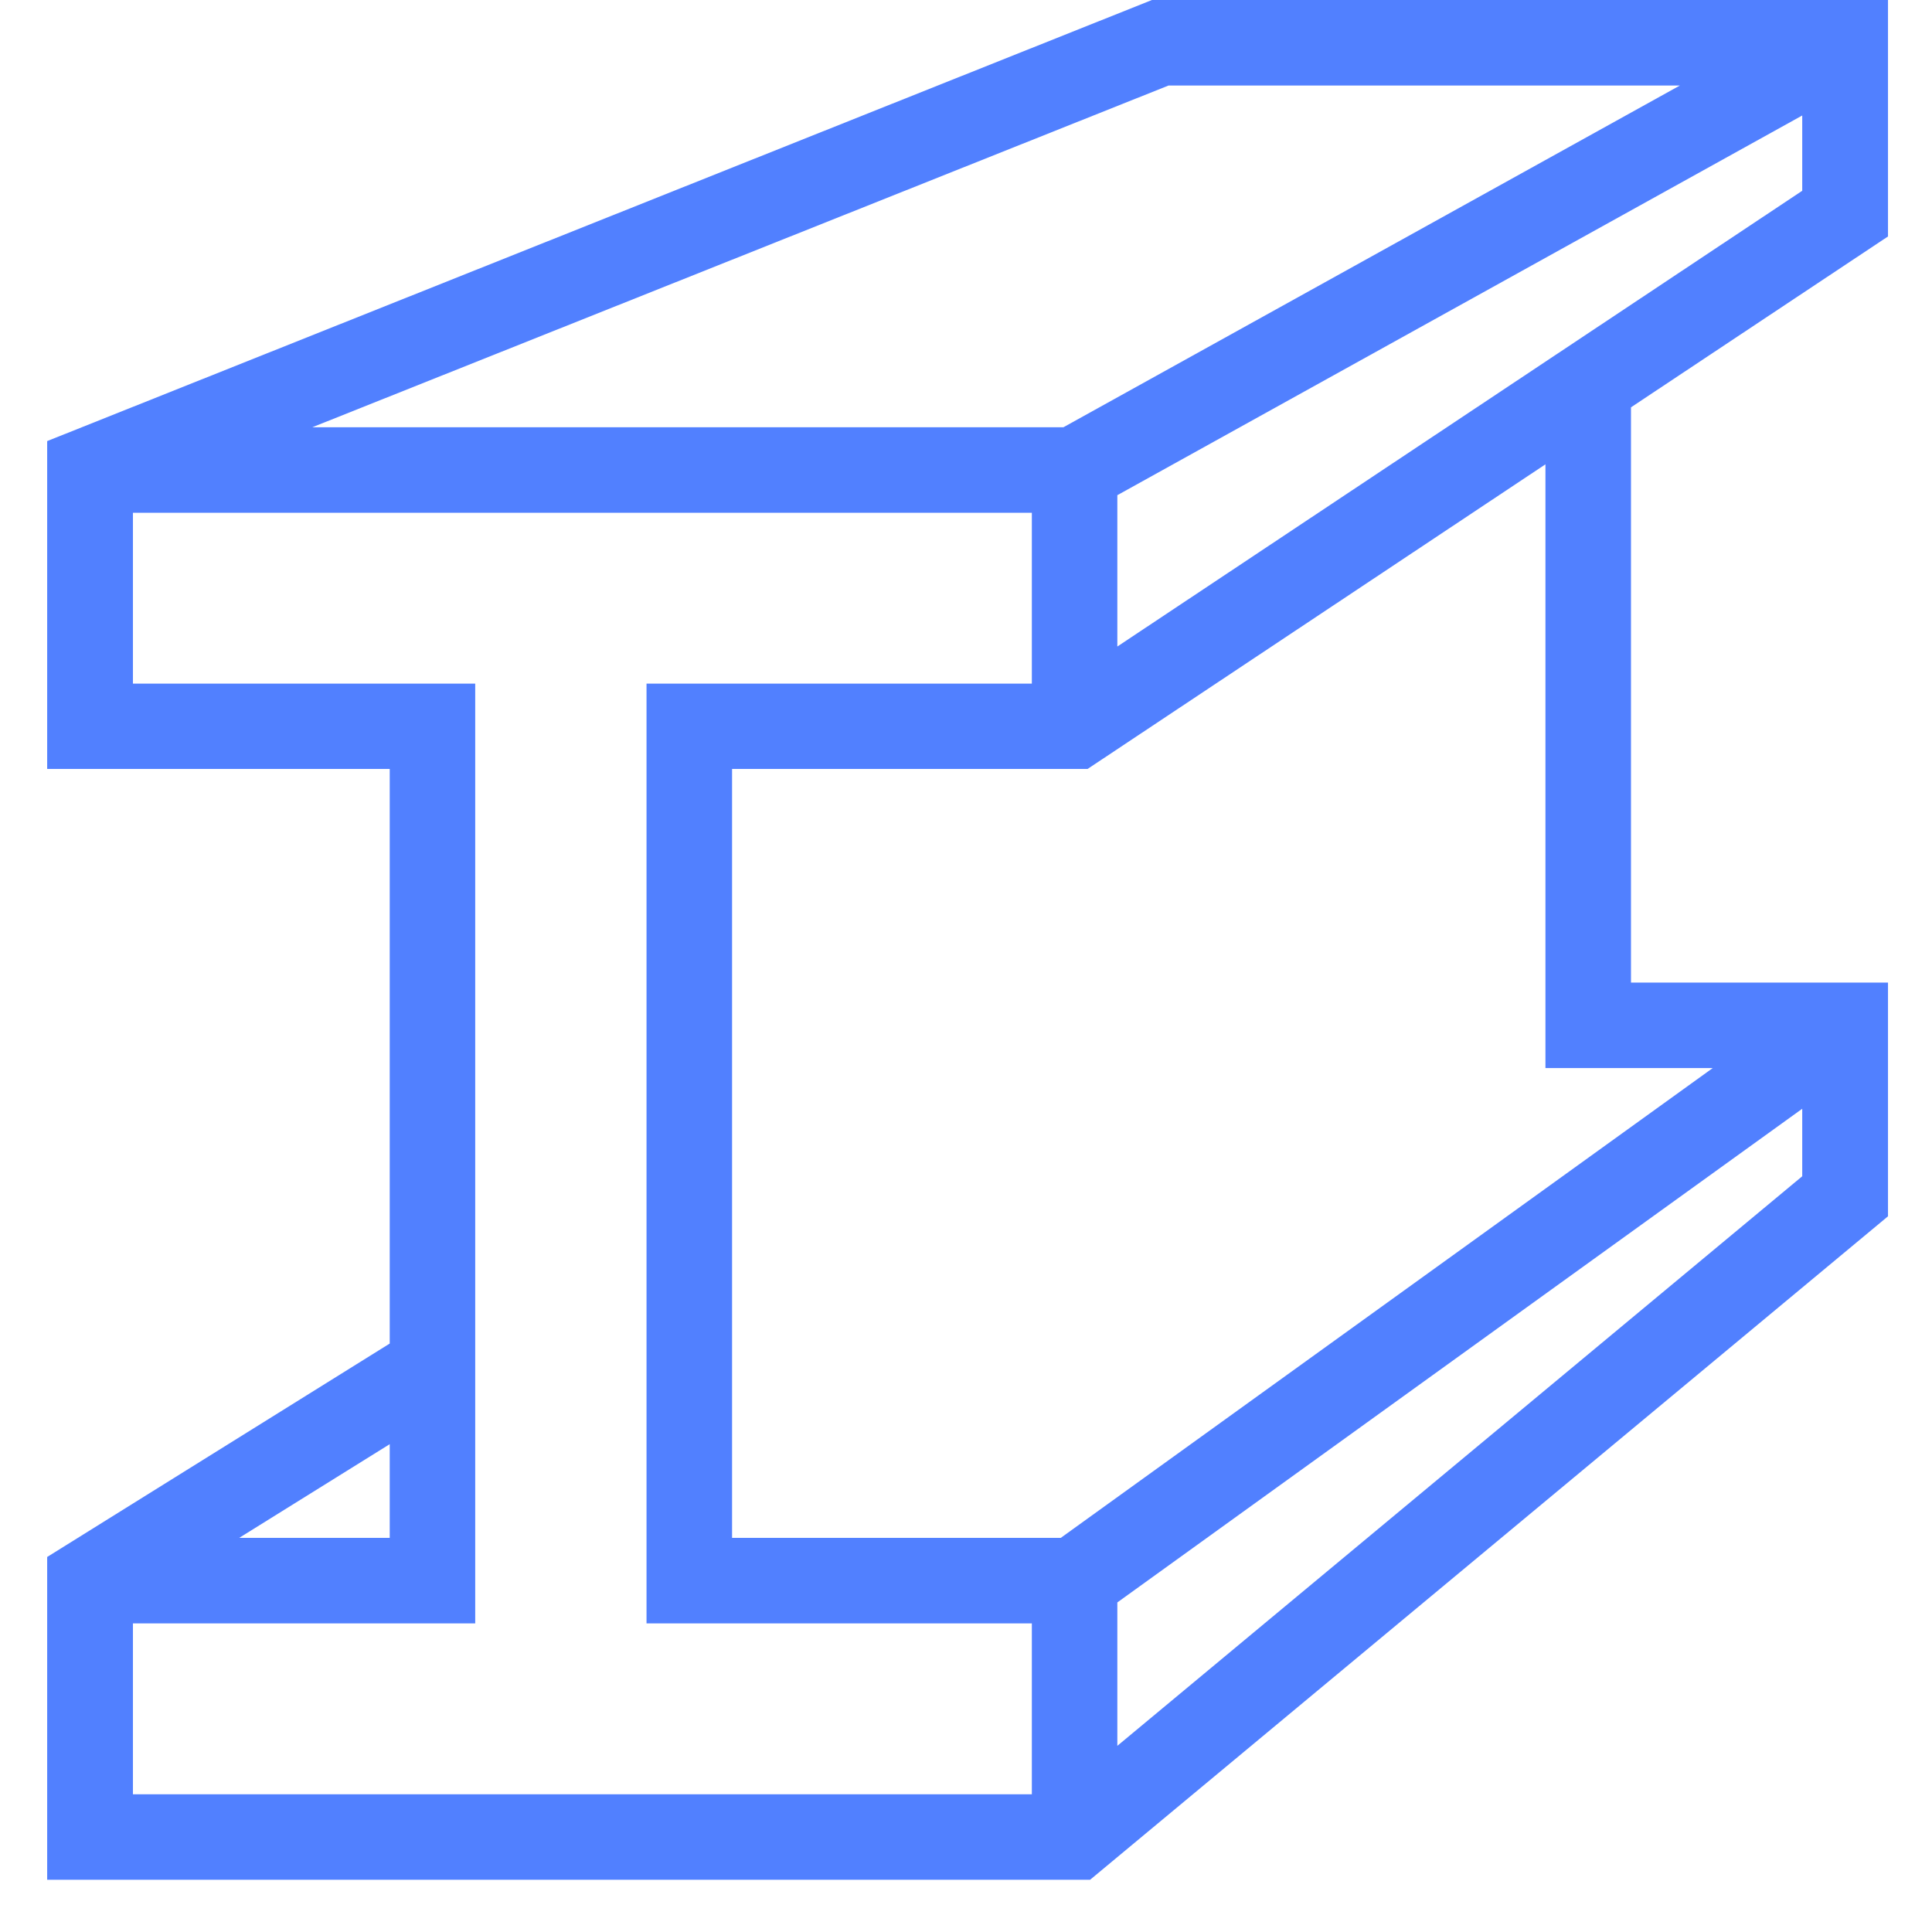 <?xml version="1.0" encoding="UTF-8"?><svg xmlns="http://www.w3.org/2000/svg" xmlns:xlink="http://www.w3.org/1999/xlink" contentScriptType="text/ecmascript" width="36" zoomAndPan="magnify" contentStyleType="text/css" viewBox="0 0 36 36" height="36" preserveAspectRatio="xMidYMid meet" version="1.0"><defs><clipPath id="clip-0"><path d="M 0.879 0 L 35.18 0 L 35.18 35.027 L 0.879 35.027 Z M 0.879 0 " clip-rule="nonzero"/></clipPath></defs><g clip-path="url(#clip-0)"><path fill="rgb(32%, 50%, 200%)" d="M 21.465 0 L 0.879 8.219 L 0.879 14.328 L 7.262 14.328 L 7.262 25.035 L 0.879 29.012 L 0.879 35.027 L 20.312 35.027 L 35.18 22.664 L 35.18 18.309 L 30.391 18.309 L 30.391 7.59 L 35.18 4.406 L 35.18 0 Z M 21.773 1.594 L 31.301 1.594 L 19.816 7.961 L 5.82 7.961 Z M 33.582 2.152 L 33.582 3.555 L 20.82 12.047 L 20.82 9.227 Z M 28.797 8.652 L 28.797 19.902 L 31.914 19.902 L 19.766 28.656 L 13.641 28.656 L 13.641 14.328 L 20.266 14.328 Z M 2.477 9.555 L 19.227 9.555 L 19.227 12.738 L 12.047 12.738 L 12.047 30.25 L 19.227 30.25 L 19.227 33.434 L 2.477 33.434 L 2.477 30.25 L 8.855 30.25 L 8.855 12.738 L 2.477 12.738 Z M 33.582 20.66 L 33.582 21.918 L 20.82 32.531 L 20.82 29.859 Z M 7.262 26.91 L 7.262 28.656 L 4.457 28.656 Z M 7.262 26.91 " fill-opacity="1" fill-rule="nonzero"/></g></svg>